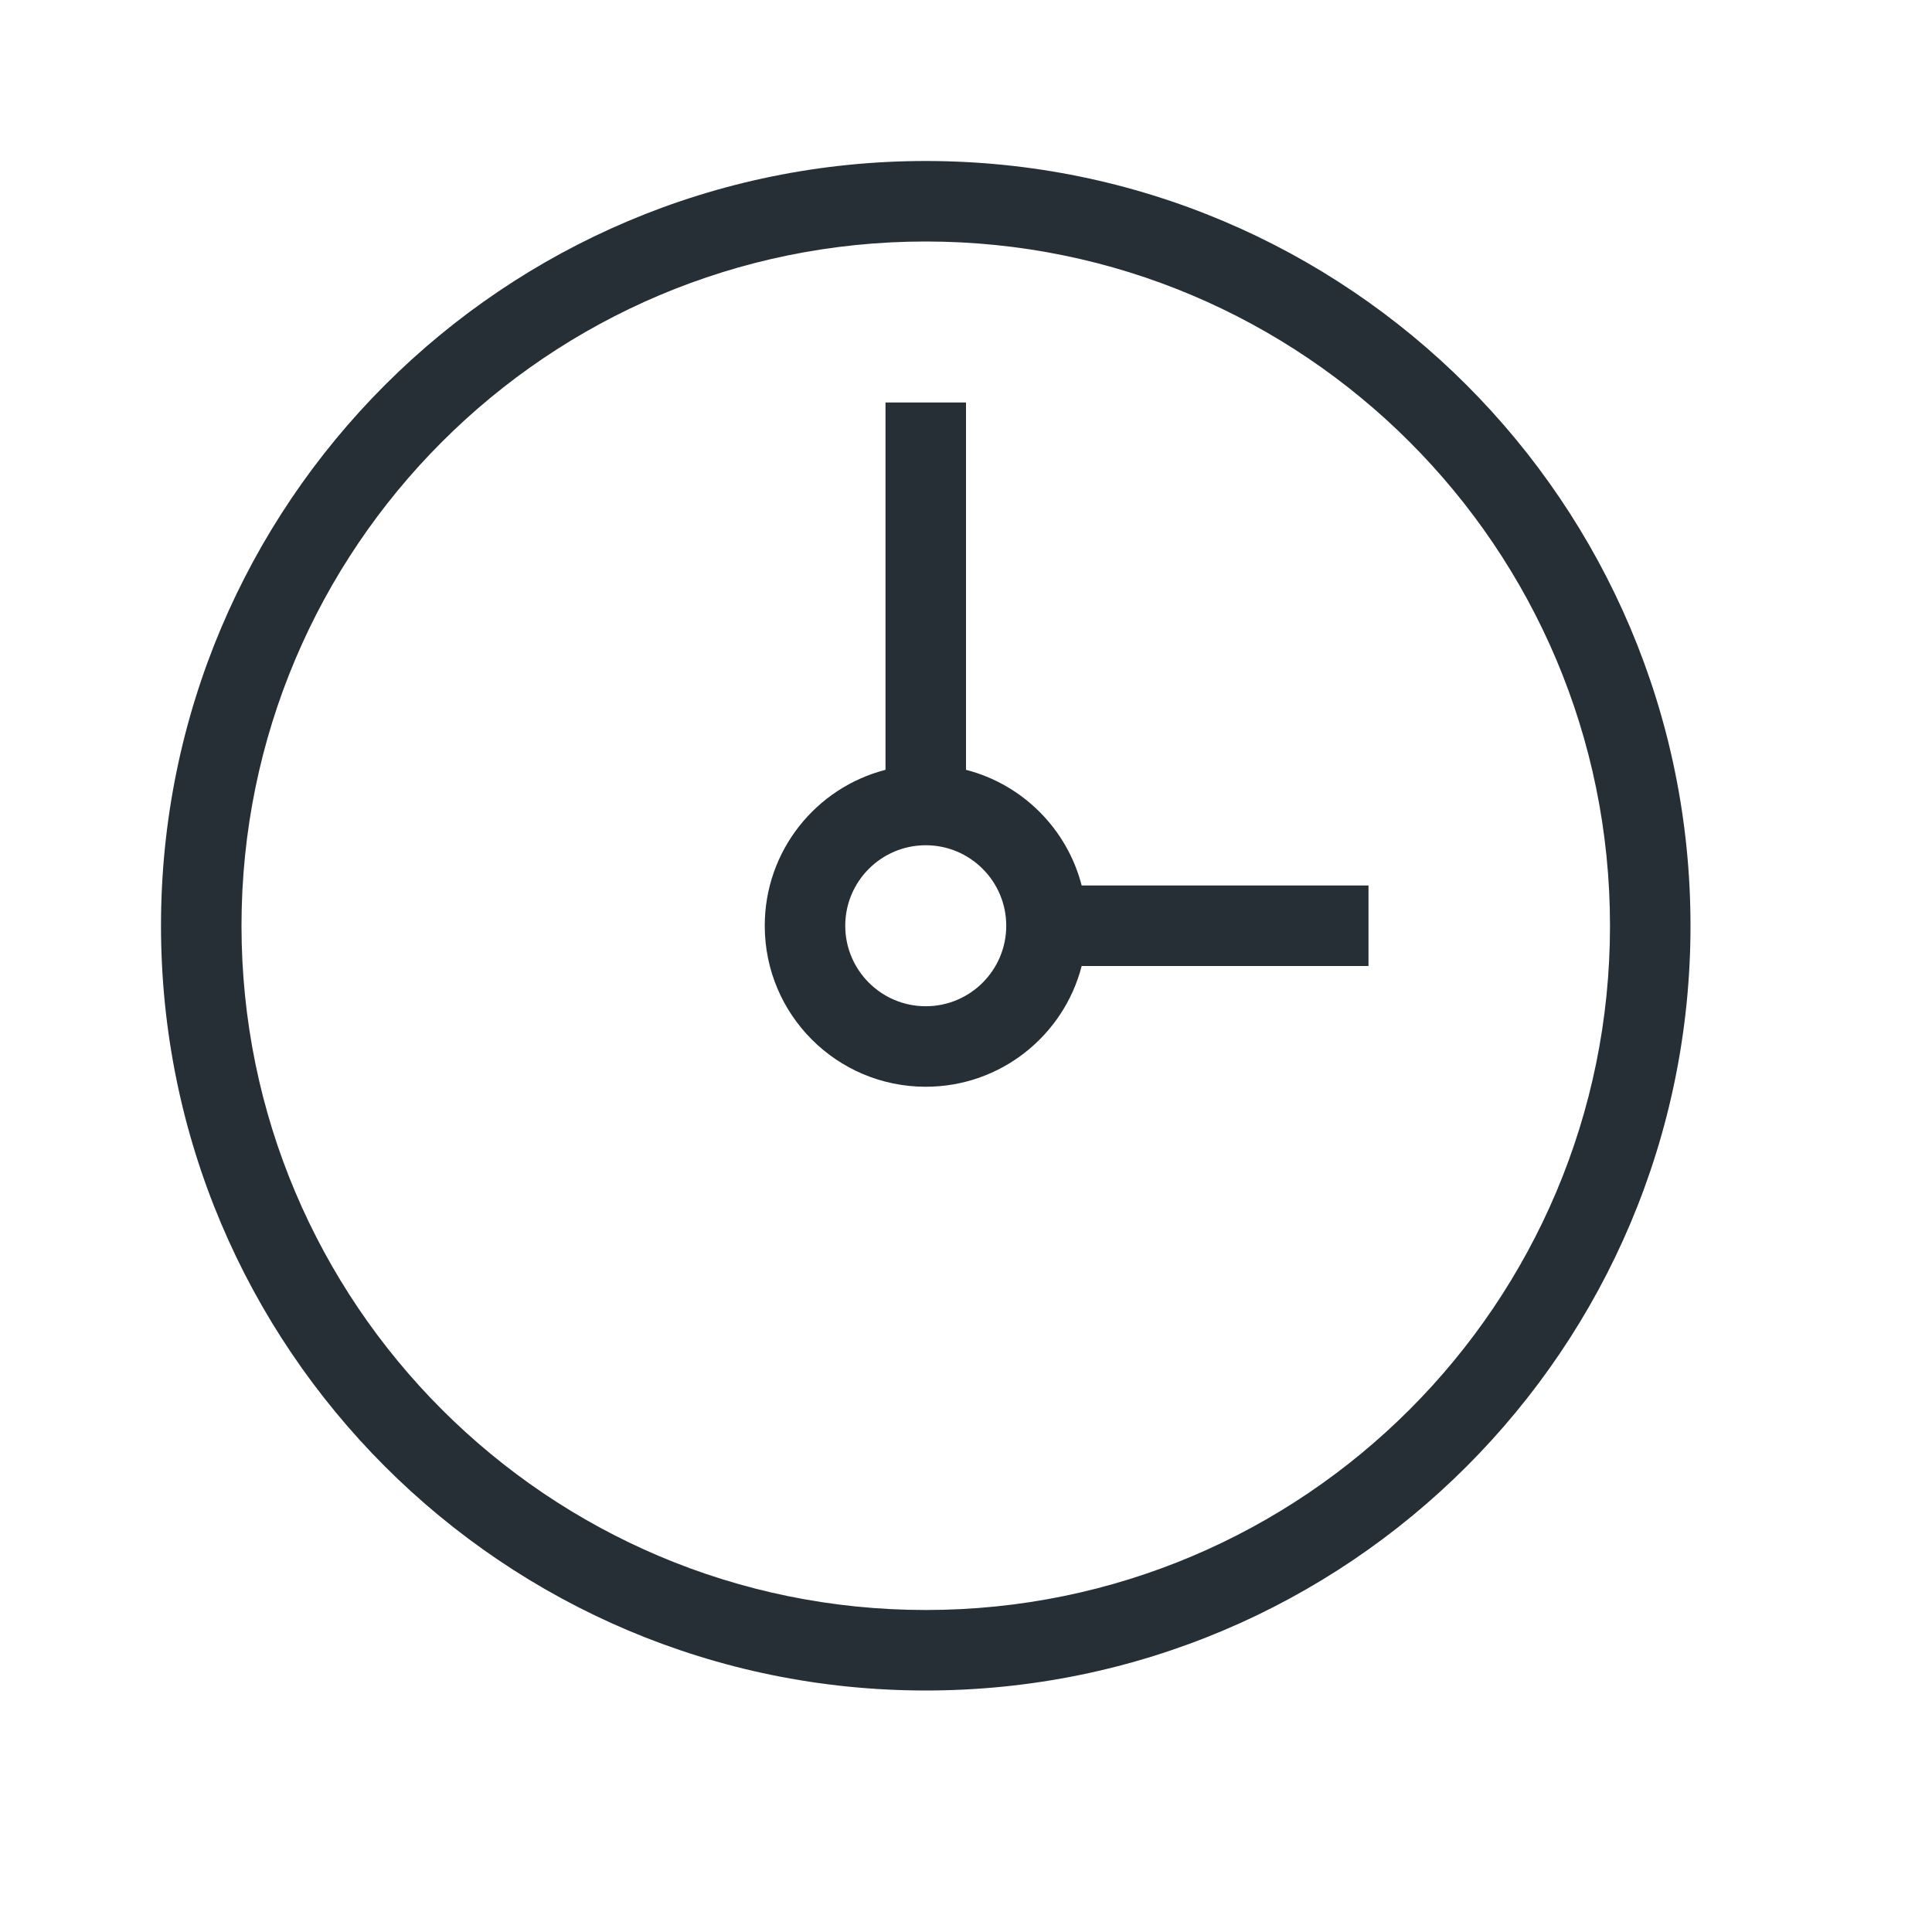 <?xml version="1.0" encoding="UTF-8"?>
<svg width="24px" height="24px" viewBox="0 0 24 24" version="1.1" xmlns="http://www.w3.org/2000/svg" xmlns:xlink="http://www.w3.org/1999/xlink">
    <!-- Generator: Sketch 52.6 (67491) - http://www.bohemiancoding.com/sketch -->
    <title>icon-clock-24</title>
    <desc>Created with Sketch.</desc>
    <g id="Icon" stroke="none" stroke-width="1" fill="none" fill-rule="evenodd">
        <g id="Index" transform="translate(-80, -440)" fill="#262F36">
            <path d="M91.5,442 C96.747,442 101,446.253 101,451.5 C101,456.747 96.747,461 91.5,461 C86.253,461 82,456.747 82,451.5 C82,446.253 86.253,442 91.5,442 Z M91.5,443 C86.806,443 83,446.805 83,451.5 C83,456.194 86.806,460 91.5,460 C96.194,460 100,456.194 100,451.5 C100,446.805 96.194,443 91.5,443 Z M92,449.563 C92.703,449.744 93.256,450.297 93.437,451 L97,451 L97,452 L93.437,452 C93.215,452.863 92.432,453.5 91.5,453.5 C90.395,453.5 89.5,452.605 89.5,451.5 C89.5,450.568 90.137,449.785 91,449.563 L91,445 L92,445 L92,449.563 Z M91.5,450.5 C90.948,450.5 90.5,450.948 90.5,451.5 C90.5,452.052 90.948,452.5 91.5,452.5 C92.052,452.5 92.5,452.052 92.5,451.5 C92.5,450.948 92.052,450.5 91.5,450.5 Z" id="shape"></path>
        </g>
    </g>
</svg>